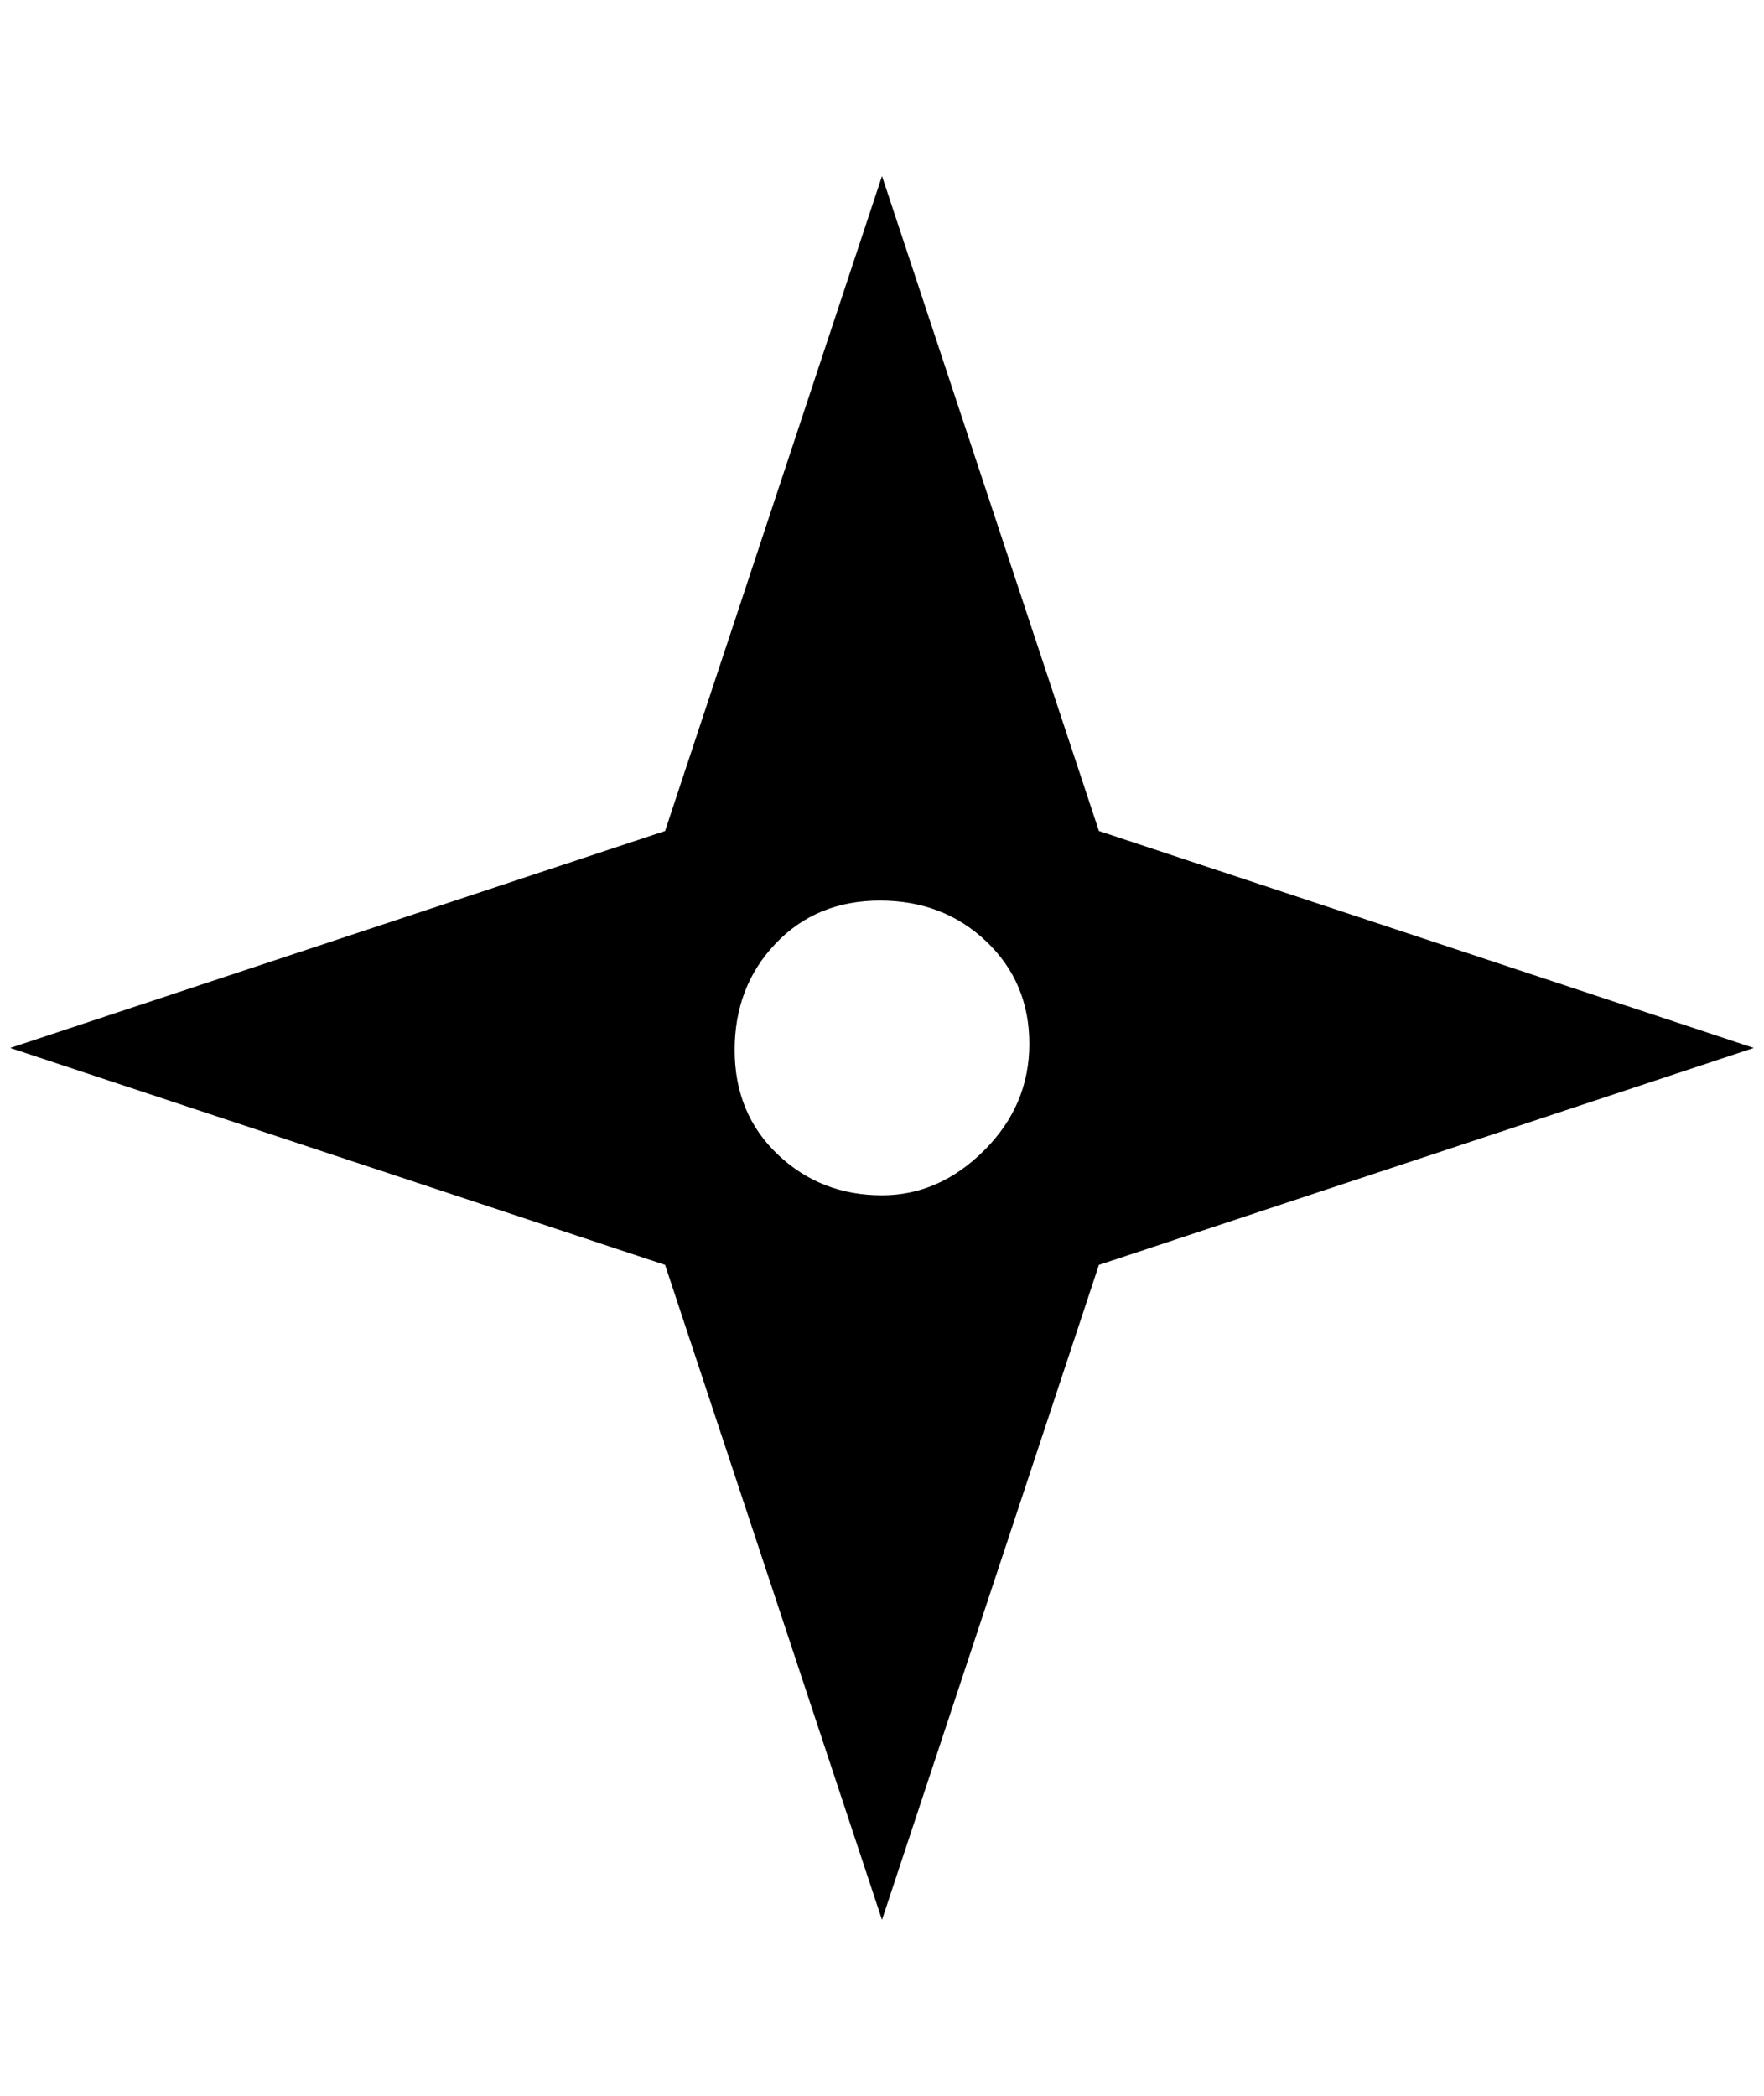 <?xml version="1.0" standalone="no"?>
<!DOCTYPE svg PUBLIC "-//W3C//DTD SVG 1.1//EN" "http://www.w3.org/Graphics/SVG/1.1/DTD/svg11.dtd" >
<svg xmlns="http://www.w3.org/2000/svg" xmlns:xlink="http://www.w3.org/1999/xlink" version="1.1" viewBox="-10 0 1724 2048">
   <path fill="currentColor"
d="M1064 812l-212 -640l-212 640l-640 212l640 212l212 640l212 -640l640 -212zM852 1168q-60 0 -102 -40t-42 -102t40 -104t102 -42t104 40t42 100t-44 104t-100 44z" />
</svg>

